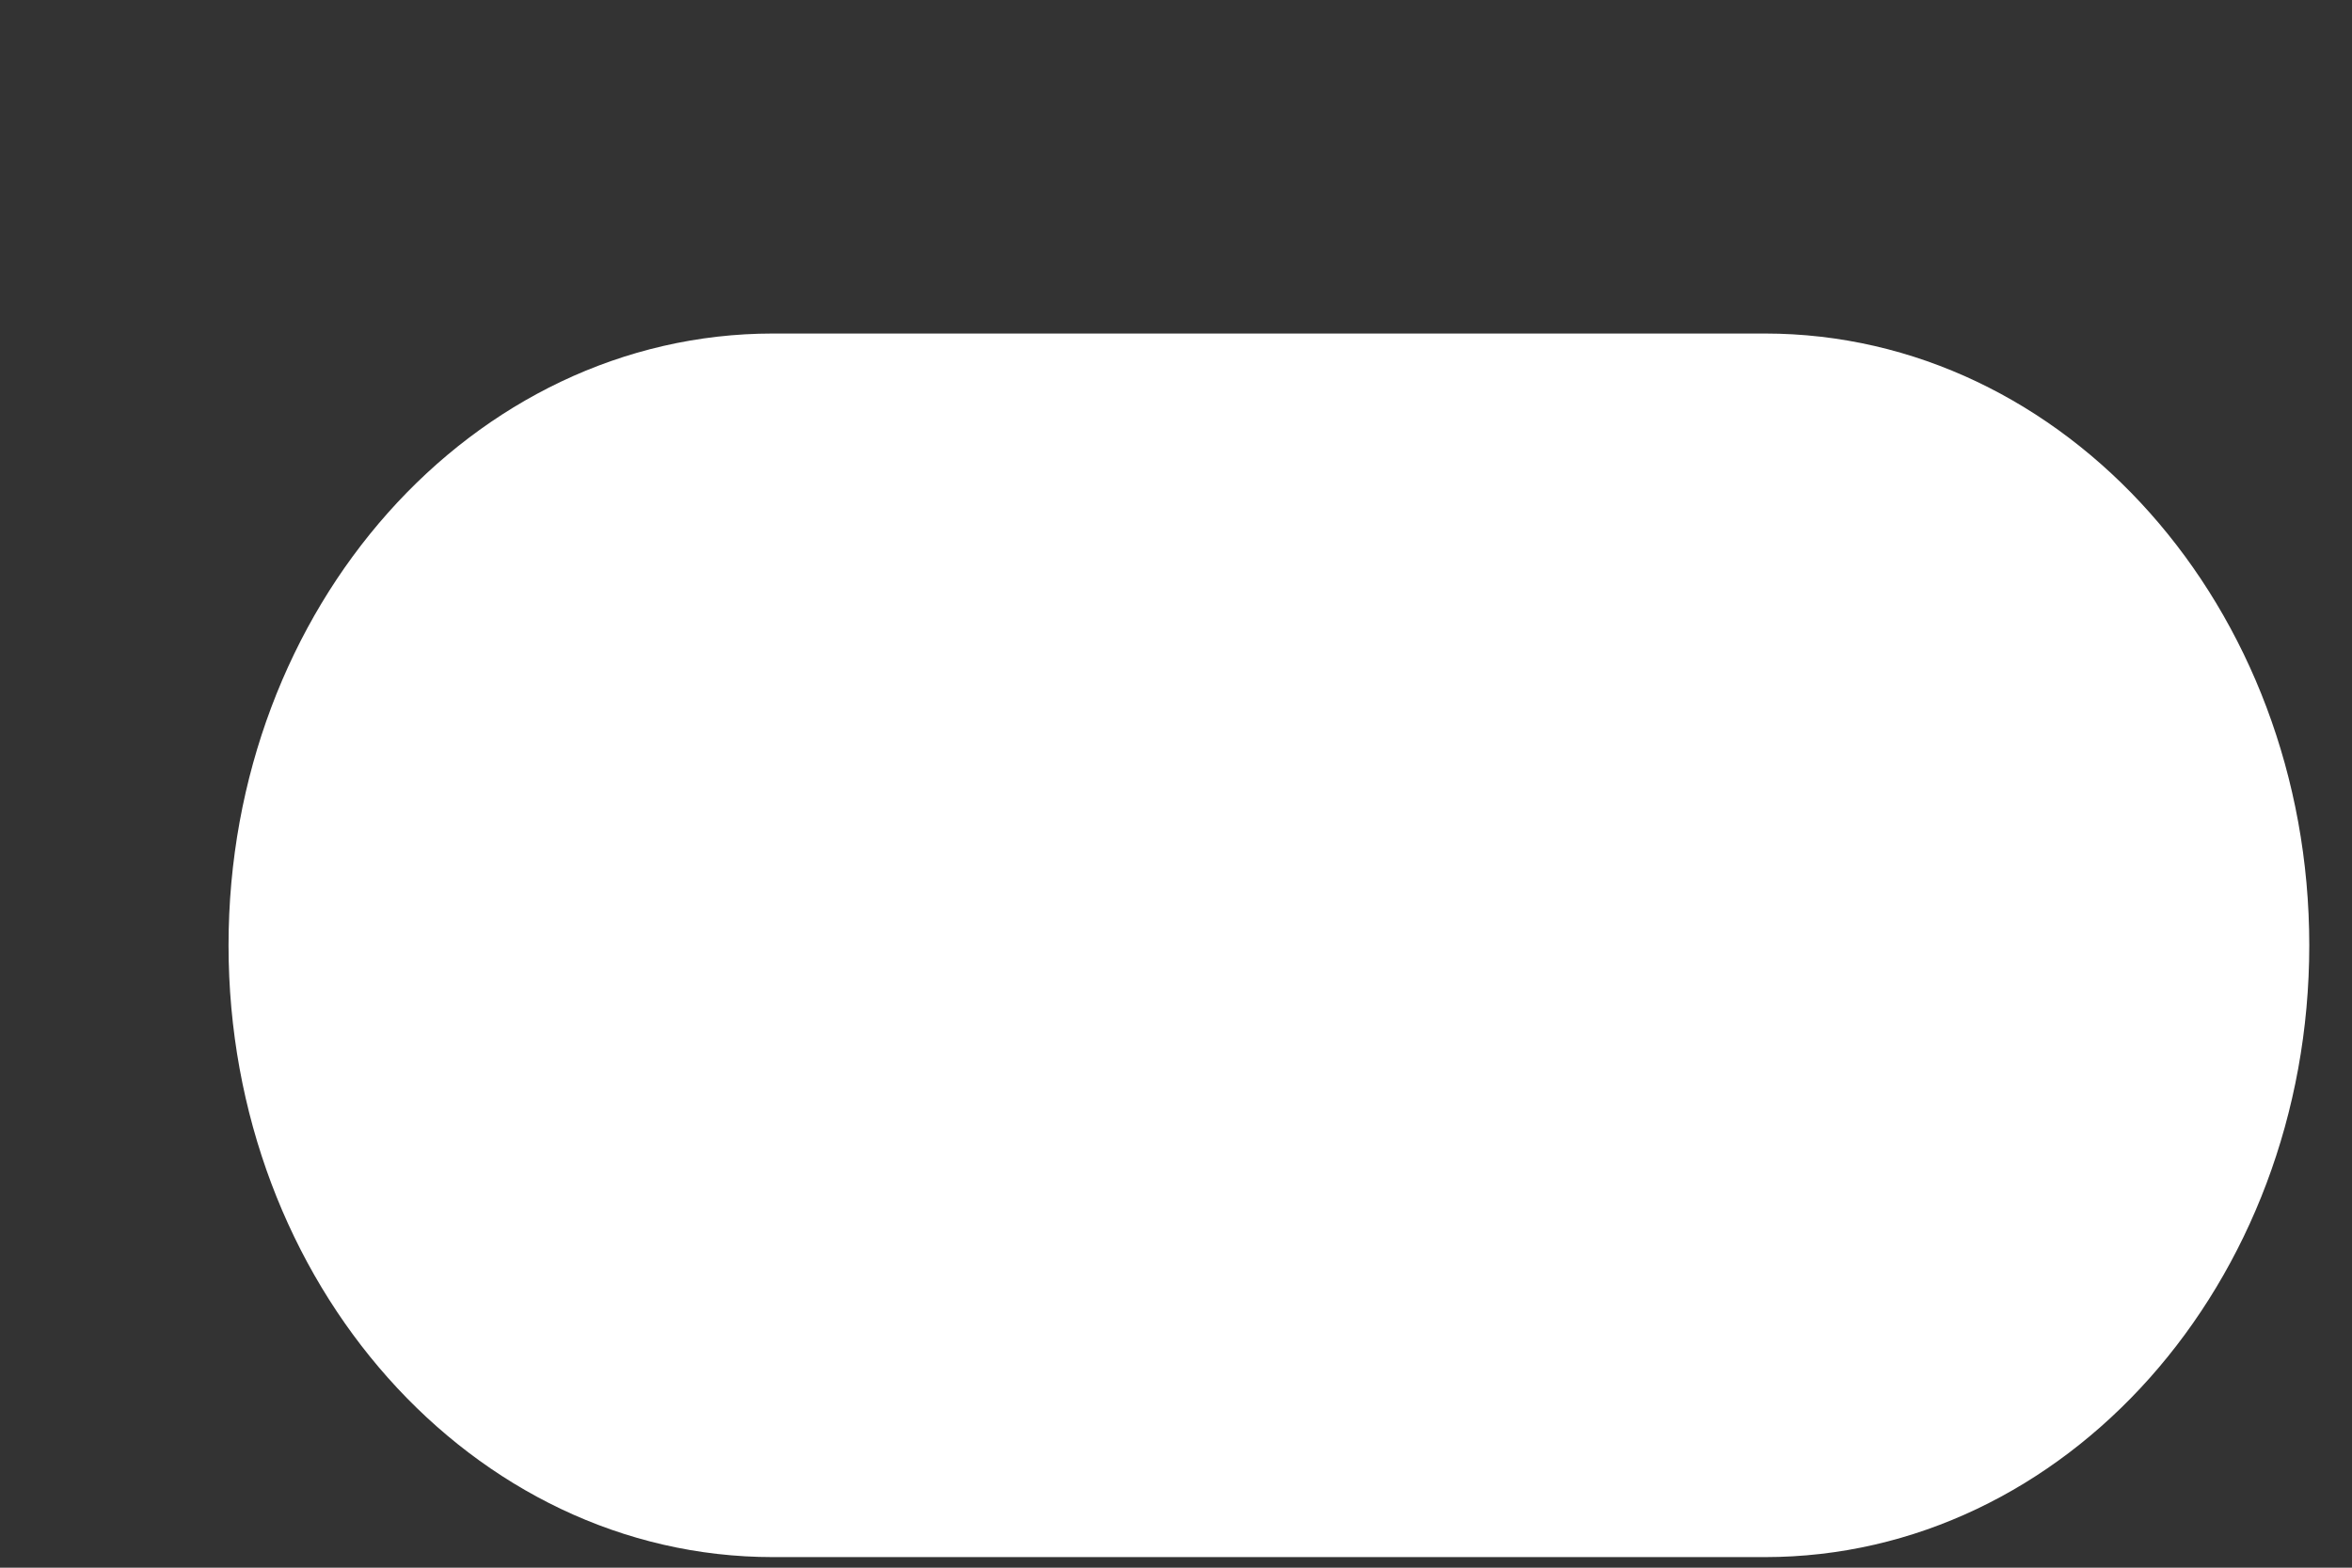 <svg width="6" height="4" viewBox="0 0 6 4" fill="none" xmlns="http://www.w3.org/2000/svg">
<rect x="0" y="0" width="6" height="4" fill="#333333" stroke="none"/>
<path d="M4.502 0.851H1.972C1.205 0.851 0.583 1.55 0.583 2.412C0.583 3.274 1.205 3.973 1.972 3.973H4.502C5.269 3.973 5.891 3.274 5.891 2.412C5.891 1.55 5.269 0.851 4.502 0.851Z" fill="white"/>
</svg>
